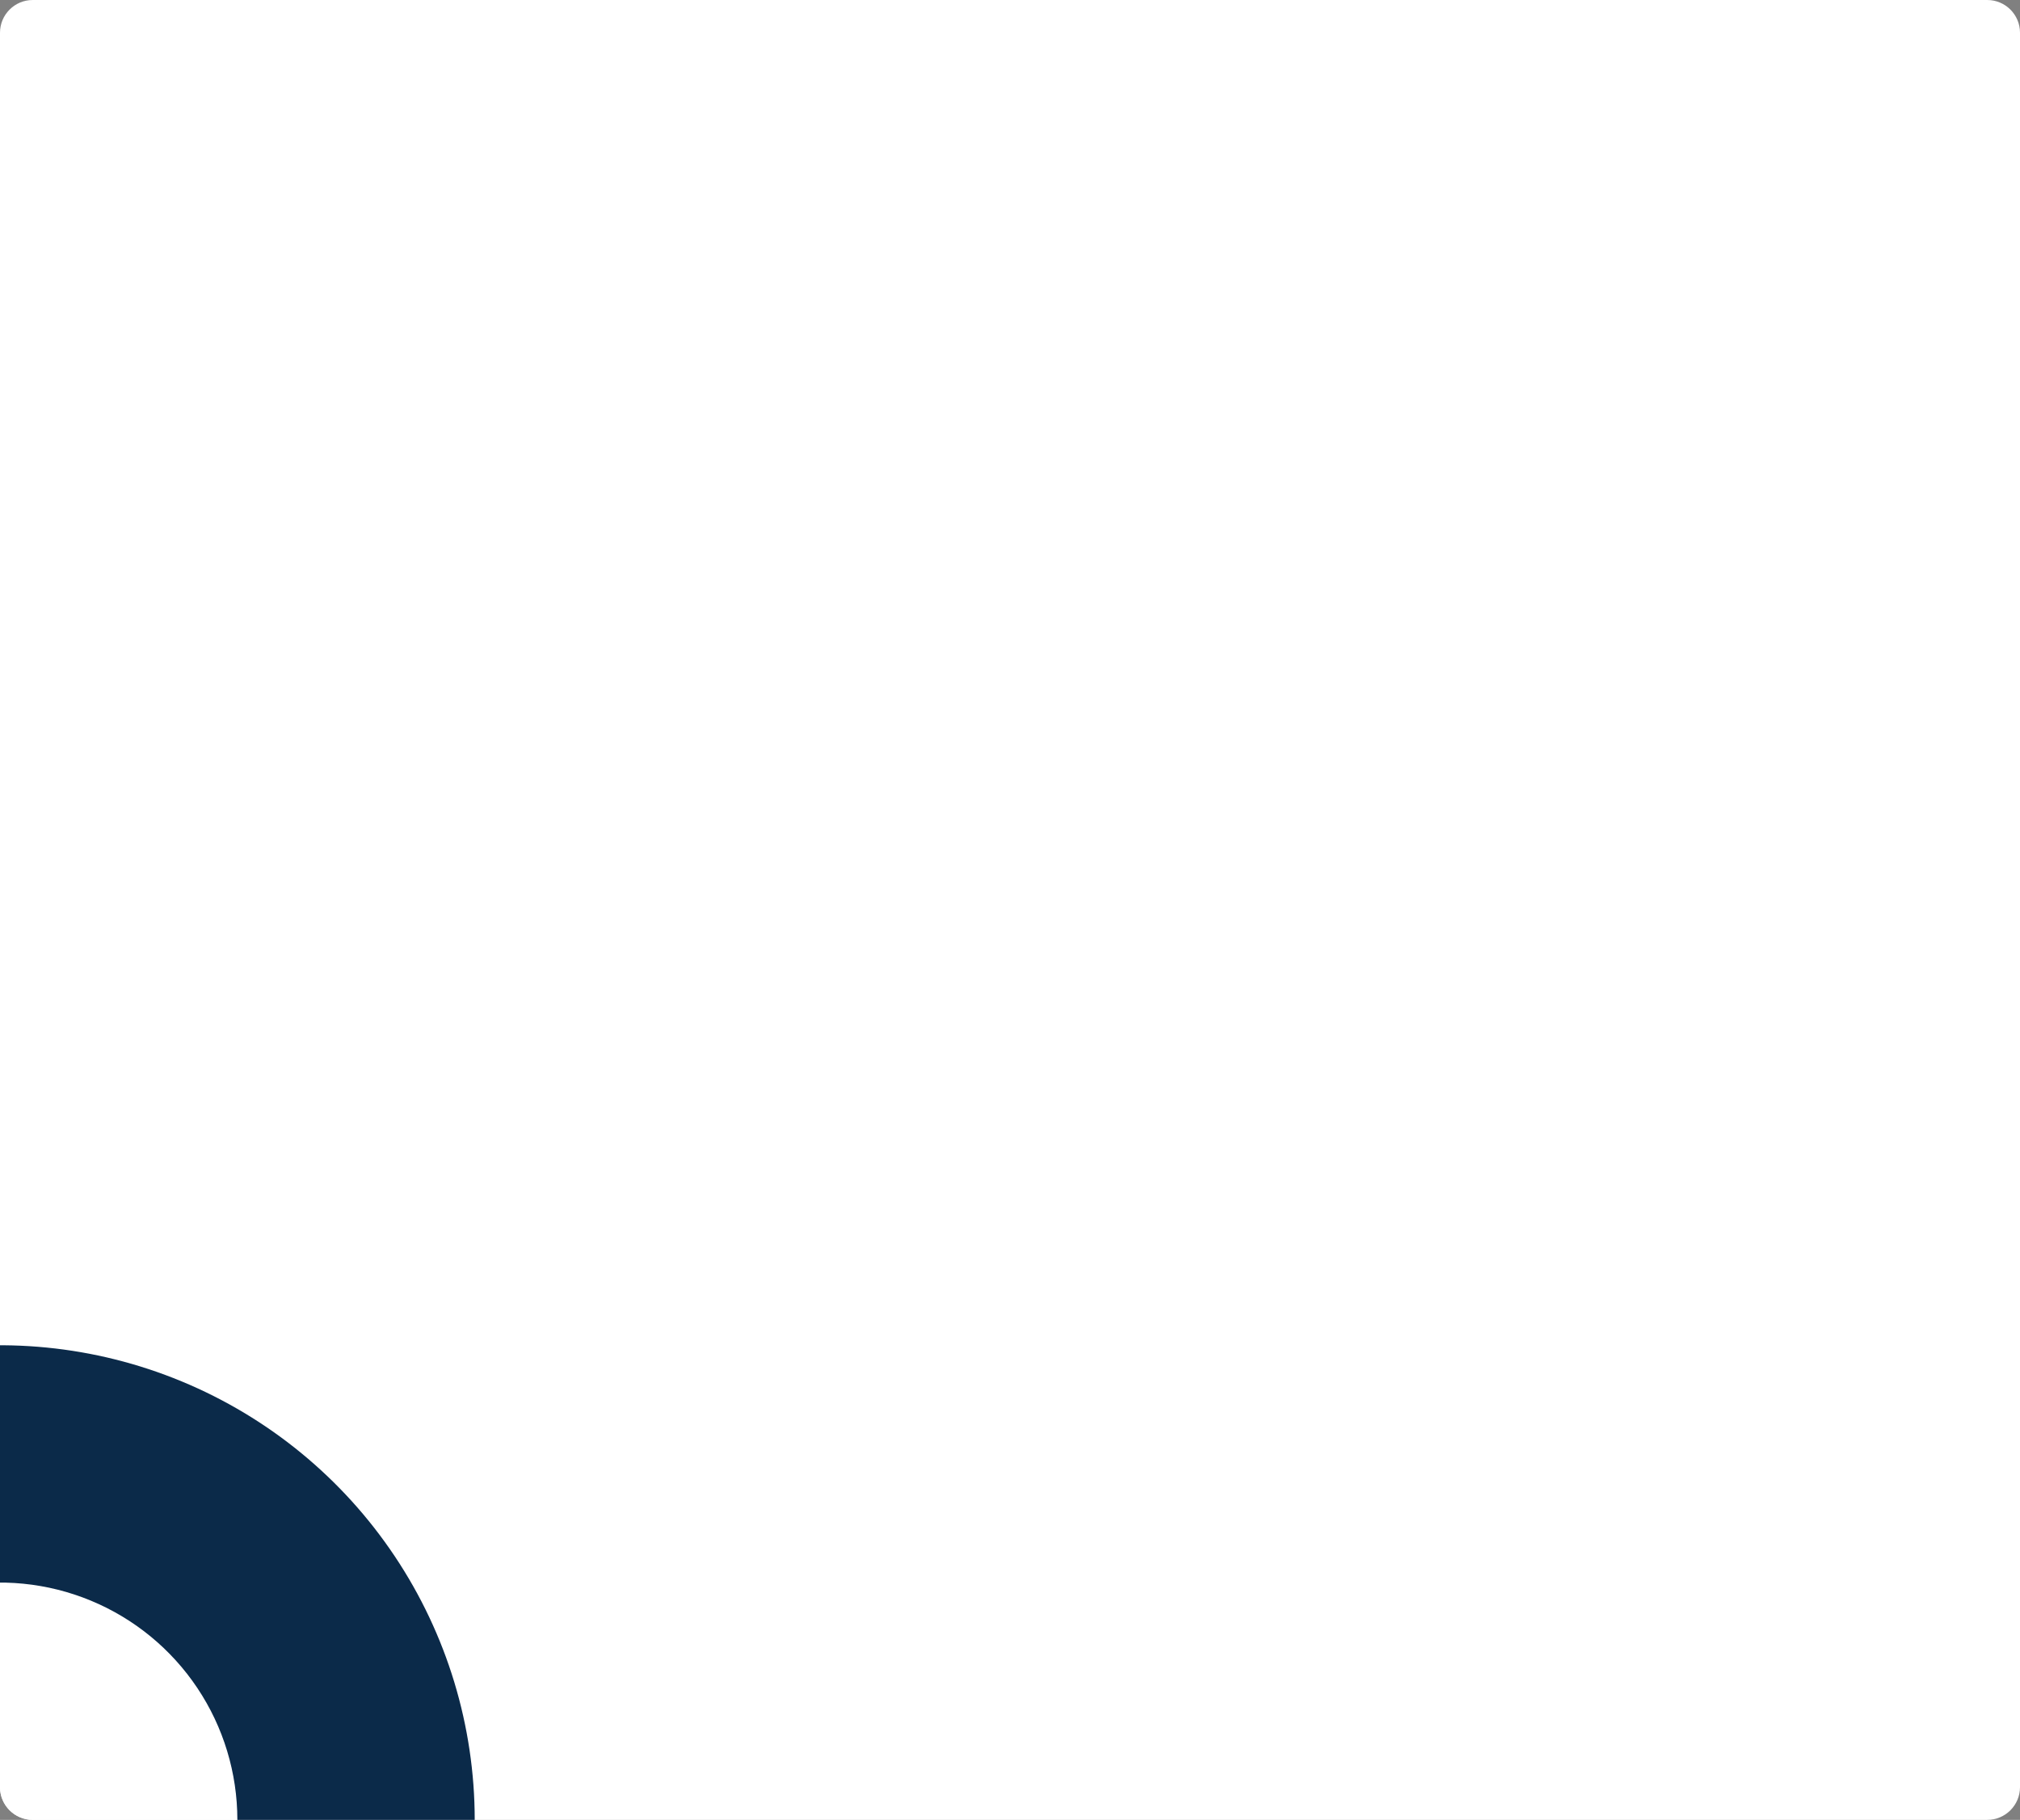 <svg width="617" height="556" viewBox="0 0 617 556" fill="none" xmlns="http://www.w3.org/2000/svg">
<rect x="0" y="0" width="617" height="556" fill="#808080" stroke="none"/>
<path d="M0 10C0 4.477 4.477 0 10 0H607C612.523 0 617 4.477 617 10V546C617 551.523 612.523 556 607 556H10C4.477 556 0 551.523 0 546V10Z" fill="white"/>
<g clip-path="url(#clip0_1766_1353)">
<path d="M145 411L145 556H10C4.477 556 0 551.523 0 546L0 411H145Z" fill="white"/>
<path d="M0 701C-28.678 701 -56.713 692.496 -80.558 676.563C-104.403 660.63 -122.988 637.984 -133.963 611.489C-144.937 584.994 -147.809 555.839 -142.214 527.712C-136.619 499.585 -122.809 473.748 -102.53 453.47C-82.252 433.191 -56.415 419.381 -28.288 413.786C-0.161 408.191 28.994 411.063 55.489 422.037C81.984 433.012 104.63 451.597 120.563 475.442C136.496 499.287 145 527.322 145 556L72.5 556C72.5 541.661 68.248 527.644 60.282 515.721C52.315 503.799 40.992 494.506 27.744 489.019C14.497 483.531 -0.08 482.096 -14.144 484.893C-28.208 487.69 -41.126 494.595 -51.265 504.735C-61.404 514.874 -68.309 527.792 -71.107 541.856C-73.904 555.92 -72.469 570.497 -66.981 583.745C-61.494 596.992 -52.201 608.315 -40.279 616.282C-28.356 624.248 -14.339 628.5 0 628.5L0 701Z" fill="#0B2A49"/>
</g>
<defs>
<clipPath id="clip0_1766_1353">
<path d="M145 411L145 556H10C4.477 556 0 551.523 0 546L0 411H145Z" fill="white"/>
</clipPath>
</defs>
</svg>
